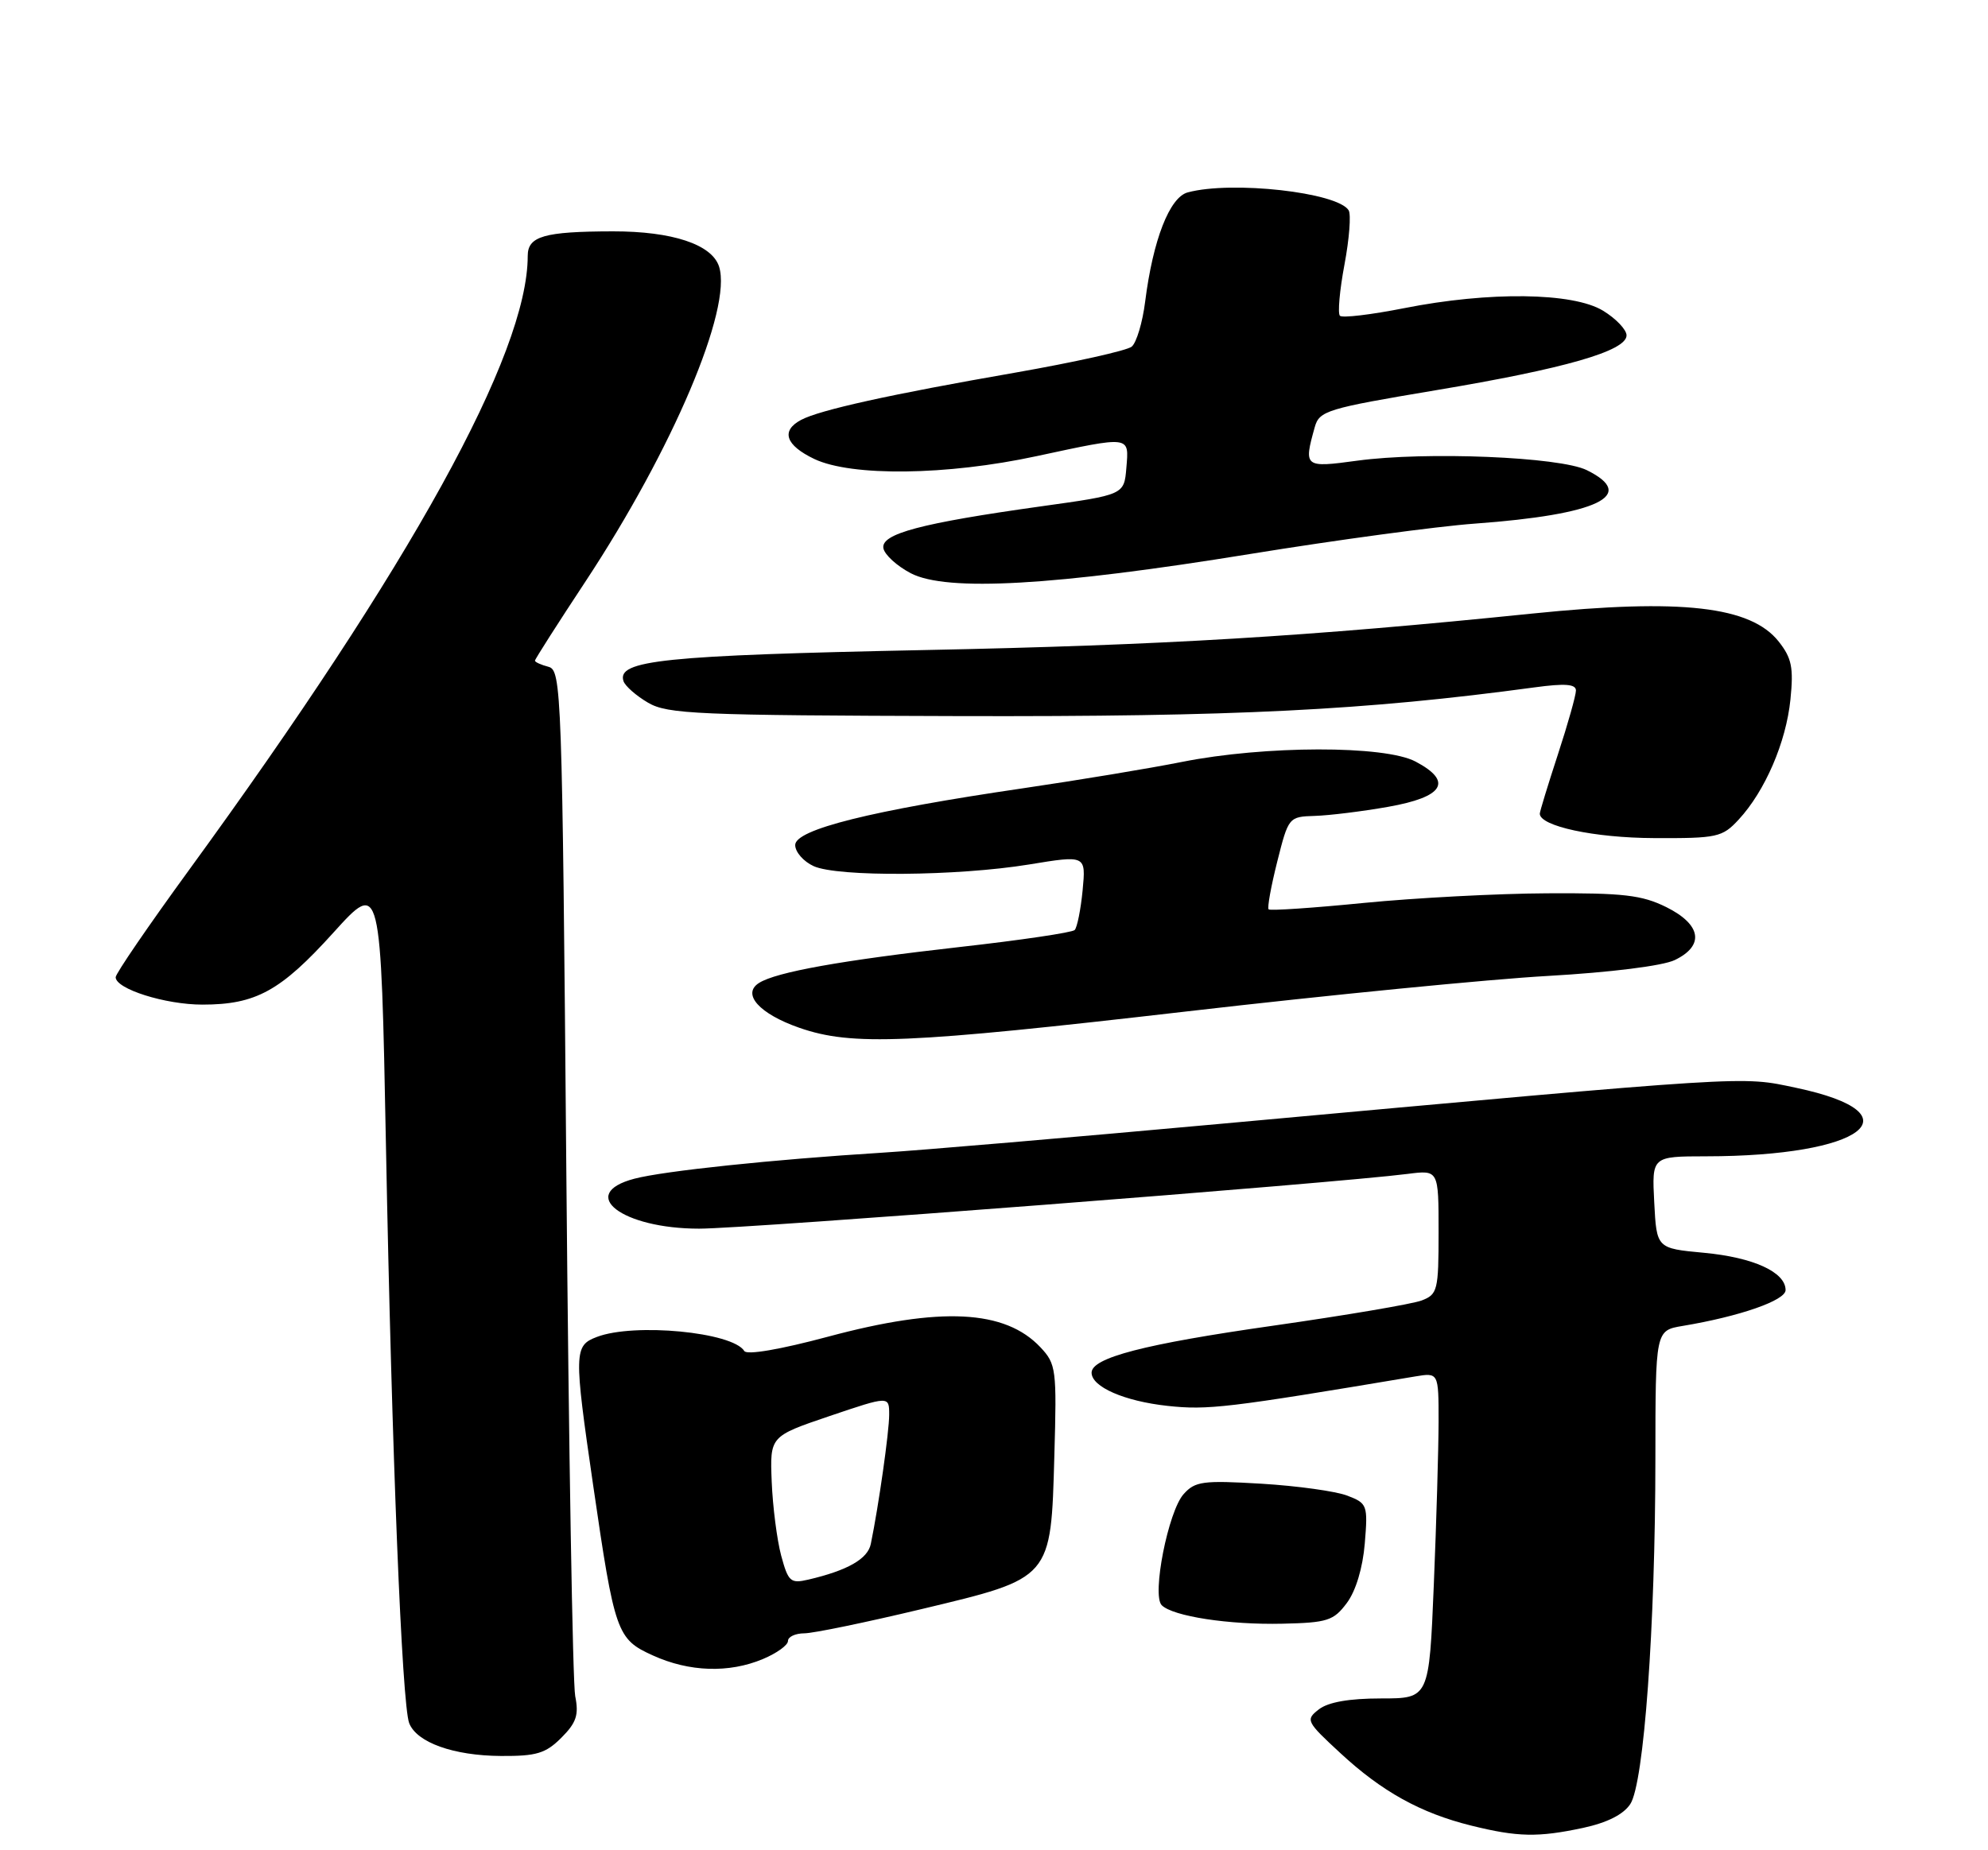 <?xml version="1.0" encoding="UTF-8" standalone="no"?>
<!DOCTYPE svg PUBLIC "-//W3C//DTD SVG 1.1//EN" "http://www.w3.org/Graphics/SVG/1.1/DTD/svg11.dtd" >
<svg xmlns="http://www.w3.org/2000/svg" xmlns:xlink="http://www.w3.org/1999/xlink" version="1.1" viewBox="0 0 275 256">
 <g >
 <path fill="currentColor"
d=" M 218.99 252.91 C 222.32 252.19 224.57 251.06 225.52 249.61 C 227.41 246.73 228.98 225.06 228.99 201.80 C 229.00 184.09 229.00 184.09 232.75 183.46 C 240.67 182.14 247.00 179.93 247.00 178.50 C 247.00 176.01 242.54 173.98 235.72 173.34 C 229.16 172.73 229.16 172.73 228.83 166.36 C 228.50 160.00 228.50 160.00 236.00 159.99 C 257.76 159.98 265.48 154.11 248.45 150.51 C 240.72 148.88 242.95 148.74 169.00 155.48 C 148.38 157.36 127.22 159.17 122.00 159.49 C 106.81 160.44 91.80 162.02 87.75 163.09 C 79.78 165.19 86.03 170.00 96.72 170.00 C 103.43 170.00 184.63 163.72 194.75 162.42 C 199.00 161.88 199.00 161.88 199.00 170.46 C 199.00 178.55 198.86 179.10 196.65 179.94 C 195.36 180.43 186.10 182.00 176.08 183.43 C 158.27 185.97 151.00 187.86 151.00 189.93 C 151.00 191.89 155.53 193.87 161.50 194.52 C 167.10 195.12 169.68 194.82 195.75 190.45 C 199.00 189.91 199.00 189.91 199.00 196.70 C 198.99 200.44 198.70 210.59 198.34 219.25 C 197.69 235.00 197.69 235.00 191.03 235.00 C 186.63 235.00 183.73 235.51 182.44 236.51 C 180.57 237.96 180.68 238.19 185.42 242.57 C 191.16 247.89 196.52 250.86 203.50 252.59 C 209.94 254.19 212.76 254.24 218.99 252.91 Z  M 77.65 240.44 C 79.73 238.36 80.09 237.28 79.57 234.69 C 79.22 232.94 78.67 200.28 78.34 162.12 C 77.77 95.44 77.67 92.73 75.87 92.26 C 74.84 91.99 74.00 91.61 74.00 91.41 C 74.00 91.21 77.16 86.26 81.02 80.41 C 93.07 62.12 101.31 42.69 99.47 36.89 C 98.49 33.82 93.01 32.00 84.78 32.01 C 75.26 32.03 73.00 32.68 73.00 35.41 C 73.00 48.95 56.88 78.18 26.13 120.40 C 20.56 128.05 16.00 134.71 16.00 135.21 C 16.00 136.83 22.85 139.00 28.00 139.00 C 35.40 139.00 38.82 137.12 46.13 129.03 C 52.68 121.79 52.68 121.79 53.39 158.57 C 54.20 201.10 55.60 235.79 56.60 238.41 C 57.63 241.09 62.73 242.92 69.30 242.96 C 74.21 242.99 75.48 242.61 77.65 240.44 Z  M 105.53 229.55 C 107.44 228.75 109.00 227.63 109.00 227.05 C 109.00 226.47 110.01 226.00 111.25 225.99 C 112.49 225.99 119.78 224.48 127.47 222.64 C 145.57 218.31 145.37 218.55 145.85 201.35 C 146.19 189.47 146.10 188.73 143.93 186.42 C 139.03 181.21 130.13 180.76 114.53 184.95 C 107.93 186.72 103.31 187.51 102.96 186.93 C 101.34 184.31 87.73 183.01 82.57 184.98 C 79.39 186.18 79.37 187.08 82.05 205.50 C 85.03 225.96 85.32 226.79 90.31 229.05 C 95.34 231.34 100.83 231.52 105.53 229.55 Z  M 186.31 221.79 C 187.55 220.13 188.51 216.94 188.79 213.56 C 189.23 208.24 189.14 208.00 186.37 206.94 C 184.79 206.33 179.45 205.59 174.50 205.29 C 166.40 204.81 165.32 204.95 163.73 206.73 C 161.60 209.10 159.31 220.71 160.70 222.10 C 162.24 223.64 170.02 224.83 177.40 224.66 C 183.64 224.52 184.48 224.24 186.31 221.79 Z  M 164.28 139.93 C 183.65 137.69 206.10 135.48 214.16 135.03 C 222.78 134.54 229.98 133.64 231.66 132.84 C 235.82 130.84 235.36 127.93 230.50 125.51 C 227.12 123.84 224.56 123.54 214.00 123.60 C 207.12 123.63 195.73 124.24 188.68 124.93 C 181.63 125.63 175.69 126.03 175.49 125.82 C 175.28 125.61 175.82 122.64 176.68 119.22 C 178.23 113.06 178.28 113.00 181.87 112.89 C 183.87 112.83 188.42 112.27 191.99 111.64 C 199.73 110.28 201.04 108.13 195.81 105.37 C 191.54 103.11 174.96 103.14 163.50 105.42 C 159.10 106.30 149.20 107.94 141.50 109.07 C 120.54 112.14 110.00 114.77 110.00 116.92 C 110.00 117.89 111.15 119.20 112.55 119.84 C 115.89 121.36 132.43 121.23 142.36 119.61 C 150.22 118.32 150.22 118.32 149.76 123.18 C 149.50 125.86 149.00 128.33 148.66 128.68 C 148.31 129.03 141.15 130.09 132.76 131.03 C 116.38 132.88 107.40 134.49 105.00 136.00 C 102.57 137.53 105.04 140.28 110.58 142.21 C 117.87 144.74 125.50 144.41 164.28 139.93 Z  M 240.51 113.40 C 244.16 109.46 247.07 102.70 247.67 96.79 C 248.12 92.37 247.85 91.05 246.05 88.77 C 242.18 83.88 232.60 82.79 212.00 84.89 C 180.81 88.08 160.96 89.27 128.00 89.94 C 91.80 90.68 85.28 91.35 86.25 94.25 C 86.48 94.93 88.01 96.27 89.65 97.23 C 92.35 98.81 96.50 98.98 132.57 99.08 C 170.89 99.18 188.75 98.29 212.25 95.11 C 216.50 94.53 218.00 94.65 218.00 95.54 C 218.00 96.20 216.88 100.19 215.50 104.40 C 214.12 108.62 213.00 112.29 213.00 112.58 C 213.00 114.31 220.53 115.93 228.80 115.96 C 237.55 116.00 238.24 115.85 240.51 113.40 Z  M 173.00 76.64 C 184.82 74.72 198.78 72.83 204.00 72.45 C 221.03 71.21 226.60 68.55 219.50 65.05 C 215.78 63.21 197.25 62.45 187.75 63.74 C 180.42 64.74 180.32 64.65 181.87 59.10 C 182.50 56.84 183.54 56.52 198.52 54.01 C 216.47 51.01 225.00 48.56 225.00 46.40 C 225.00 45.62 223.54 44.08 221.75 42.99 C 217.59 40.45 205.98 40.31 194.23 42.64 C 189.67 43.54 185.68 44.02 185.35 43.69 C 185.03 43.36 185.31 40.17 185.98 36.61 C 186.65 33.05 186.91 29.67 186.56 29.10 C 185.02 26.61 170.40 24.98 164.30 26.62 C 161.79 27.29 159.49 33.19 158.41 41.73 C 158.05 44.61 157.21 47.41 156.55 47.96 C 155.89 48.51 148.63 50.12 140.43 51.56 C 123.13 54.57 113.38 56.73 110.81 58.10 C 107.98 59.61 108.67 61.61 112.65 63.51 C 117.81 65.95 130.97 65.79 143.36 63.12 C 156.49 60.30 156.18 60.26 155.81 64.73 C 155.50 68.46 155.50 68.46 144.00 70.06 C 127.36 72.39 121.83 73.86 122.20 75.86 C 122.37 76.76 124.08 78.32 126.00 79.32 C 130.97 81.90 145.87 81.05 173.00 76.64 Z  M 108.06 215.24 C 107.48 213.06 106.89 208.46 106.75 205.01 C 106.50 198.73 106.50 198.73 114.75 195.93 C 123.00 193.14 123.00 193.14 123.00 195.74 C 123.00 198.10 121.55 208.32 120.46 213.62 C 120.04 215.70 117.24 217.29 111.81 218.56 C 109.35 219.13 109.04 218.85 108.06 215.24 Z "/>
</g>
</svg>